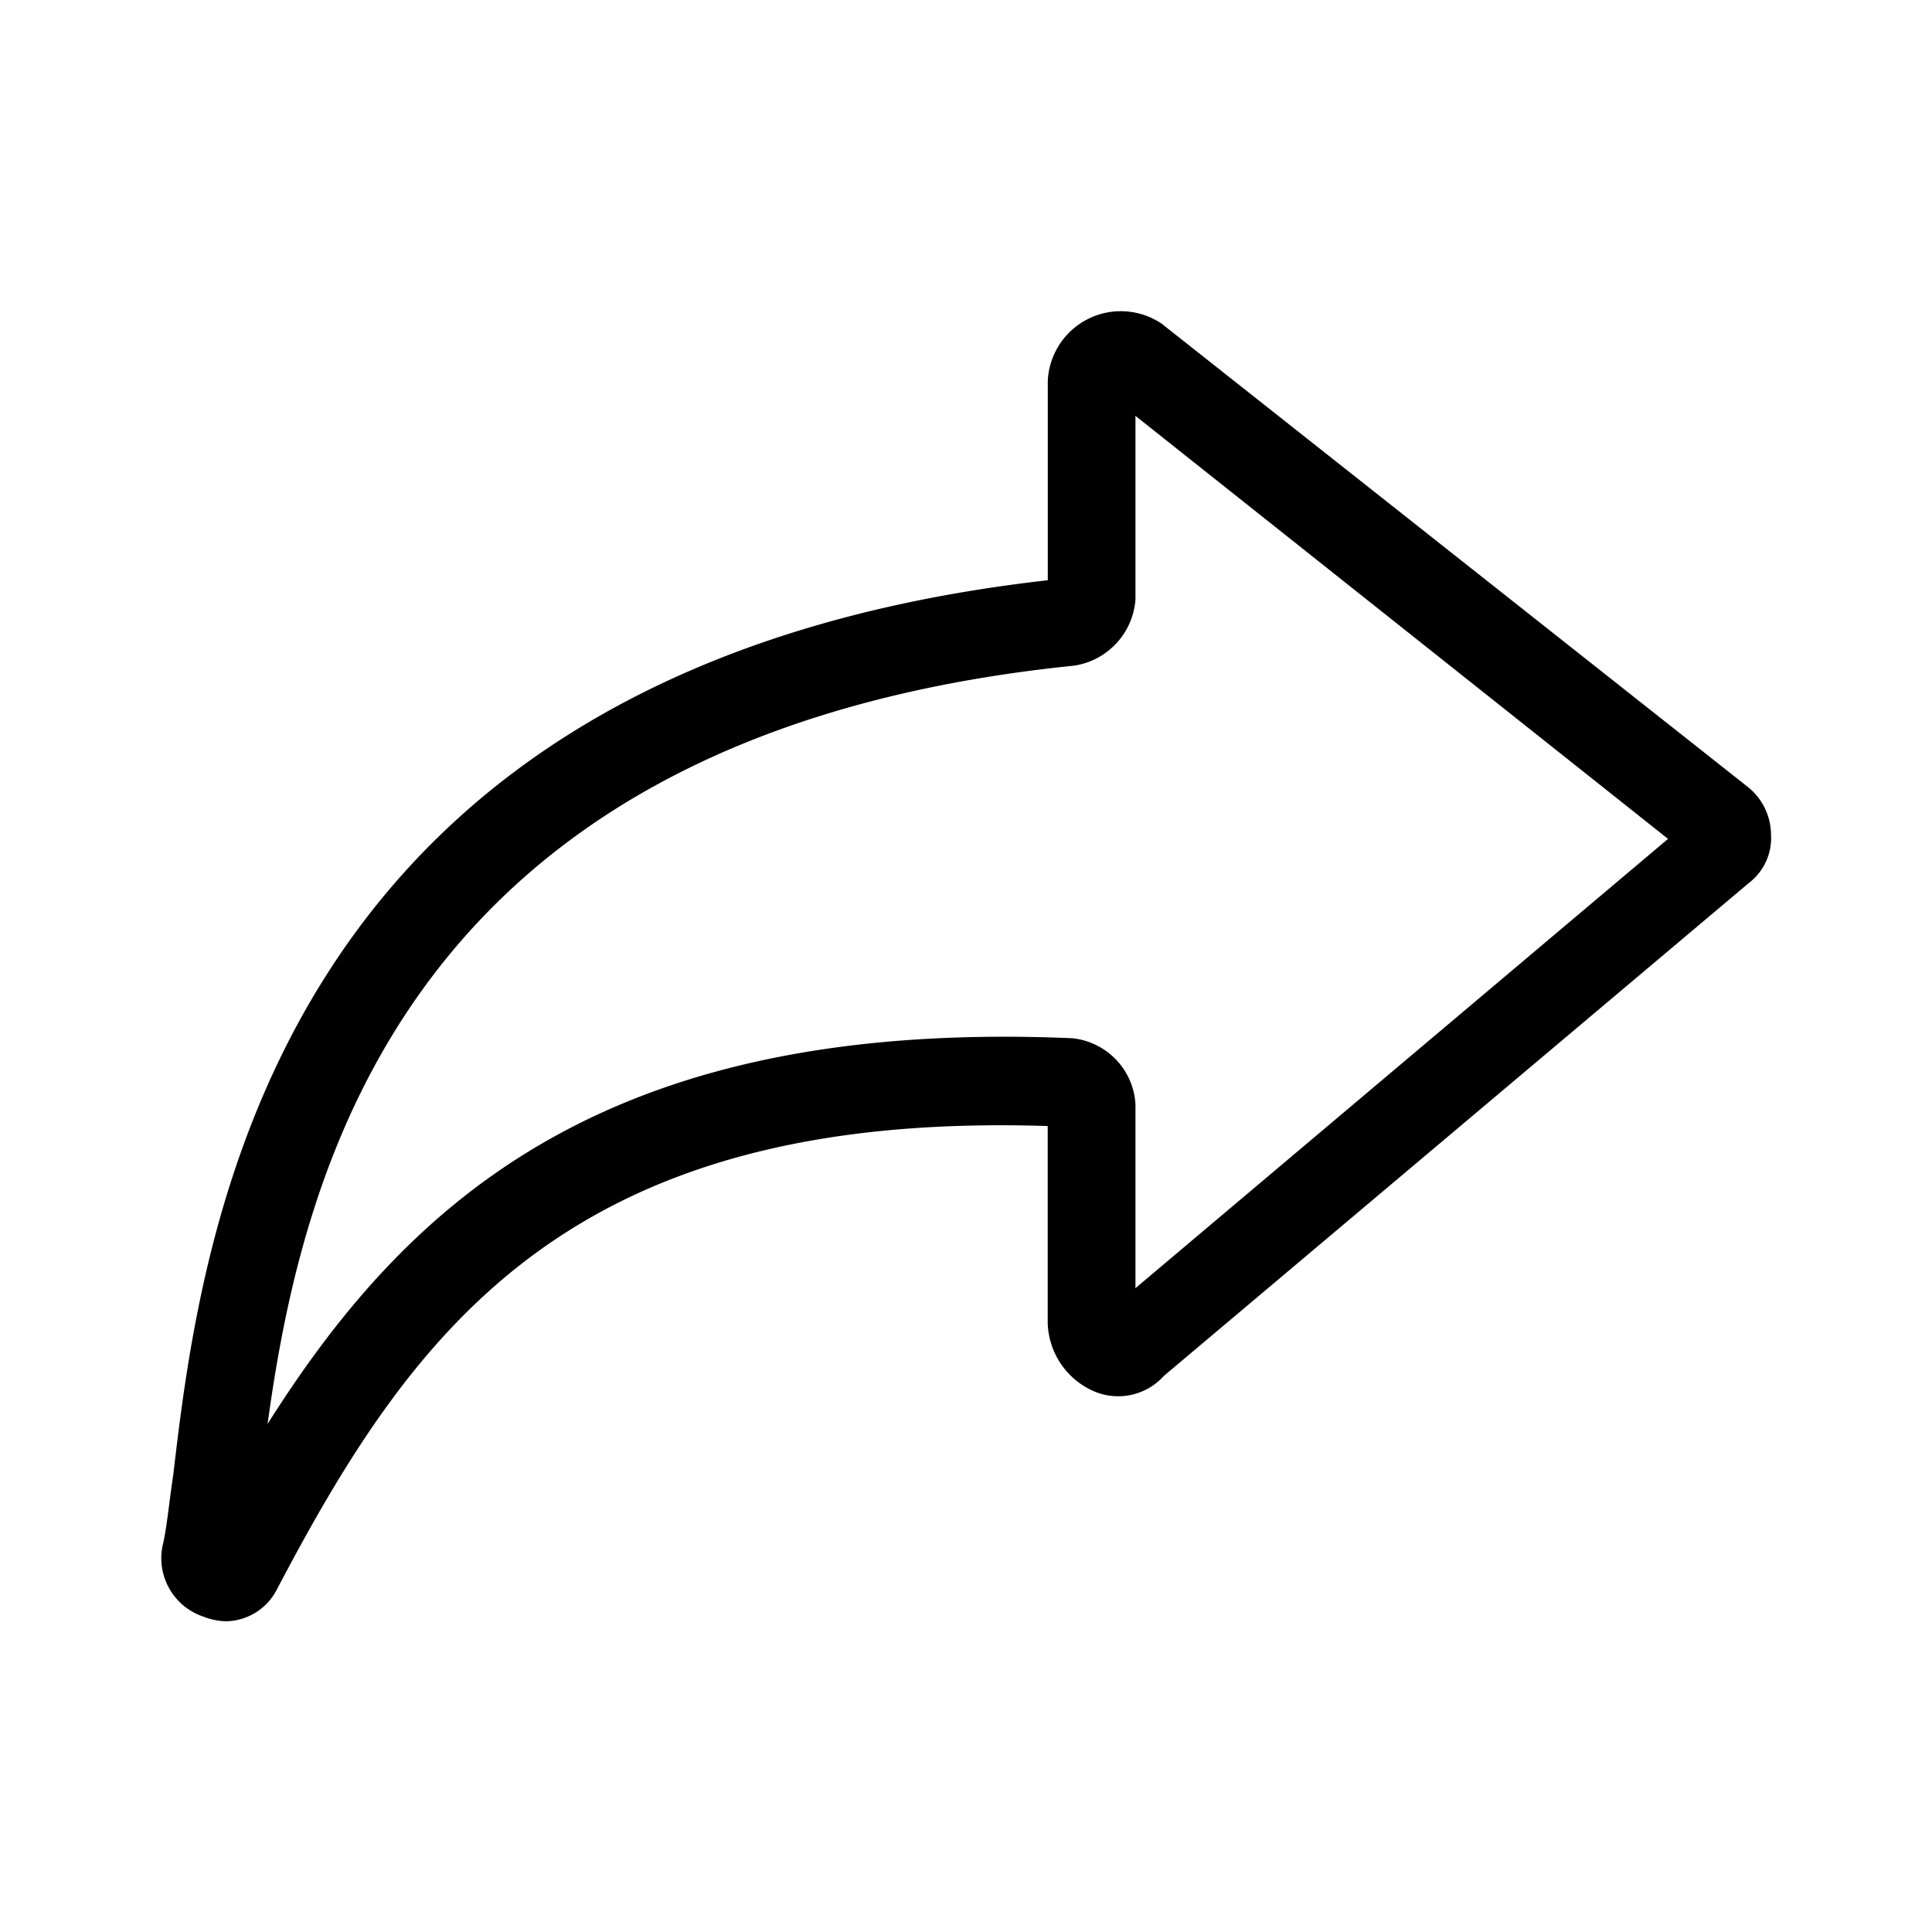 <svg id="Camada_1" data-name="Camada 1" xmlns="http://www.w3.org/2000/svg" viewBox="0 0 24 24"><defs><style>.cls-1{fill-rule:evenodd;}</style></defs><title>tc-icons-share</title><path class="cls-1" d="M2.534,20.085a.804.804,0,0,0,.272.055.722.722,0,0,0,.626-.381c1.715-3.267,3.648-5.962,9.583-5.771v2.45a.955.955,0,0,0,.572.844.763.763,0,0,0,.871-.19l7.269-6.125A.701.701,0,0,0,22,10.366a.762.762,0,0,0-.299-.599L14.432,4.022a.908.908,0,0,0-1.416.708V7.208C3.378,8.297,2.507,15.294,2.153,18.315c-.054.354-.081.68-.136.899a.766.766,0,0,0,.517.871M13.343,8.269a.899.899,0,0,0,.762-.817V5.166l6.616,5.255-6.616,5.581V13.714a.875.875,0,0,0-.79-.817C7.571,12.653,5.094,14.885,3.324,17.689,3.759,14.531,5.039,9.114,13.343,8.269"/></svg>